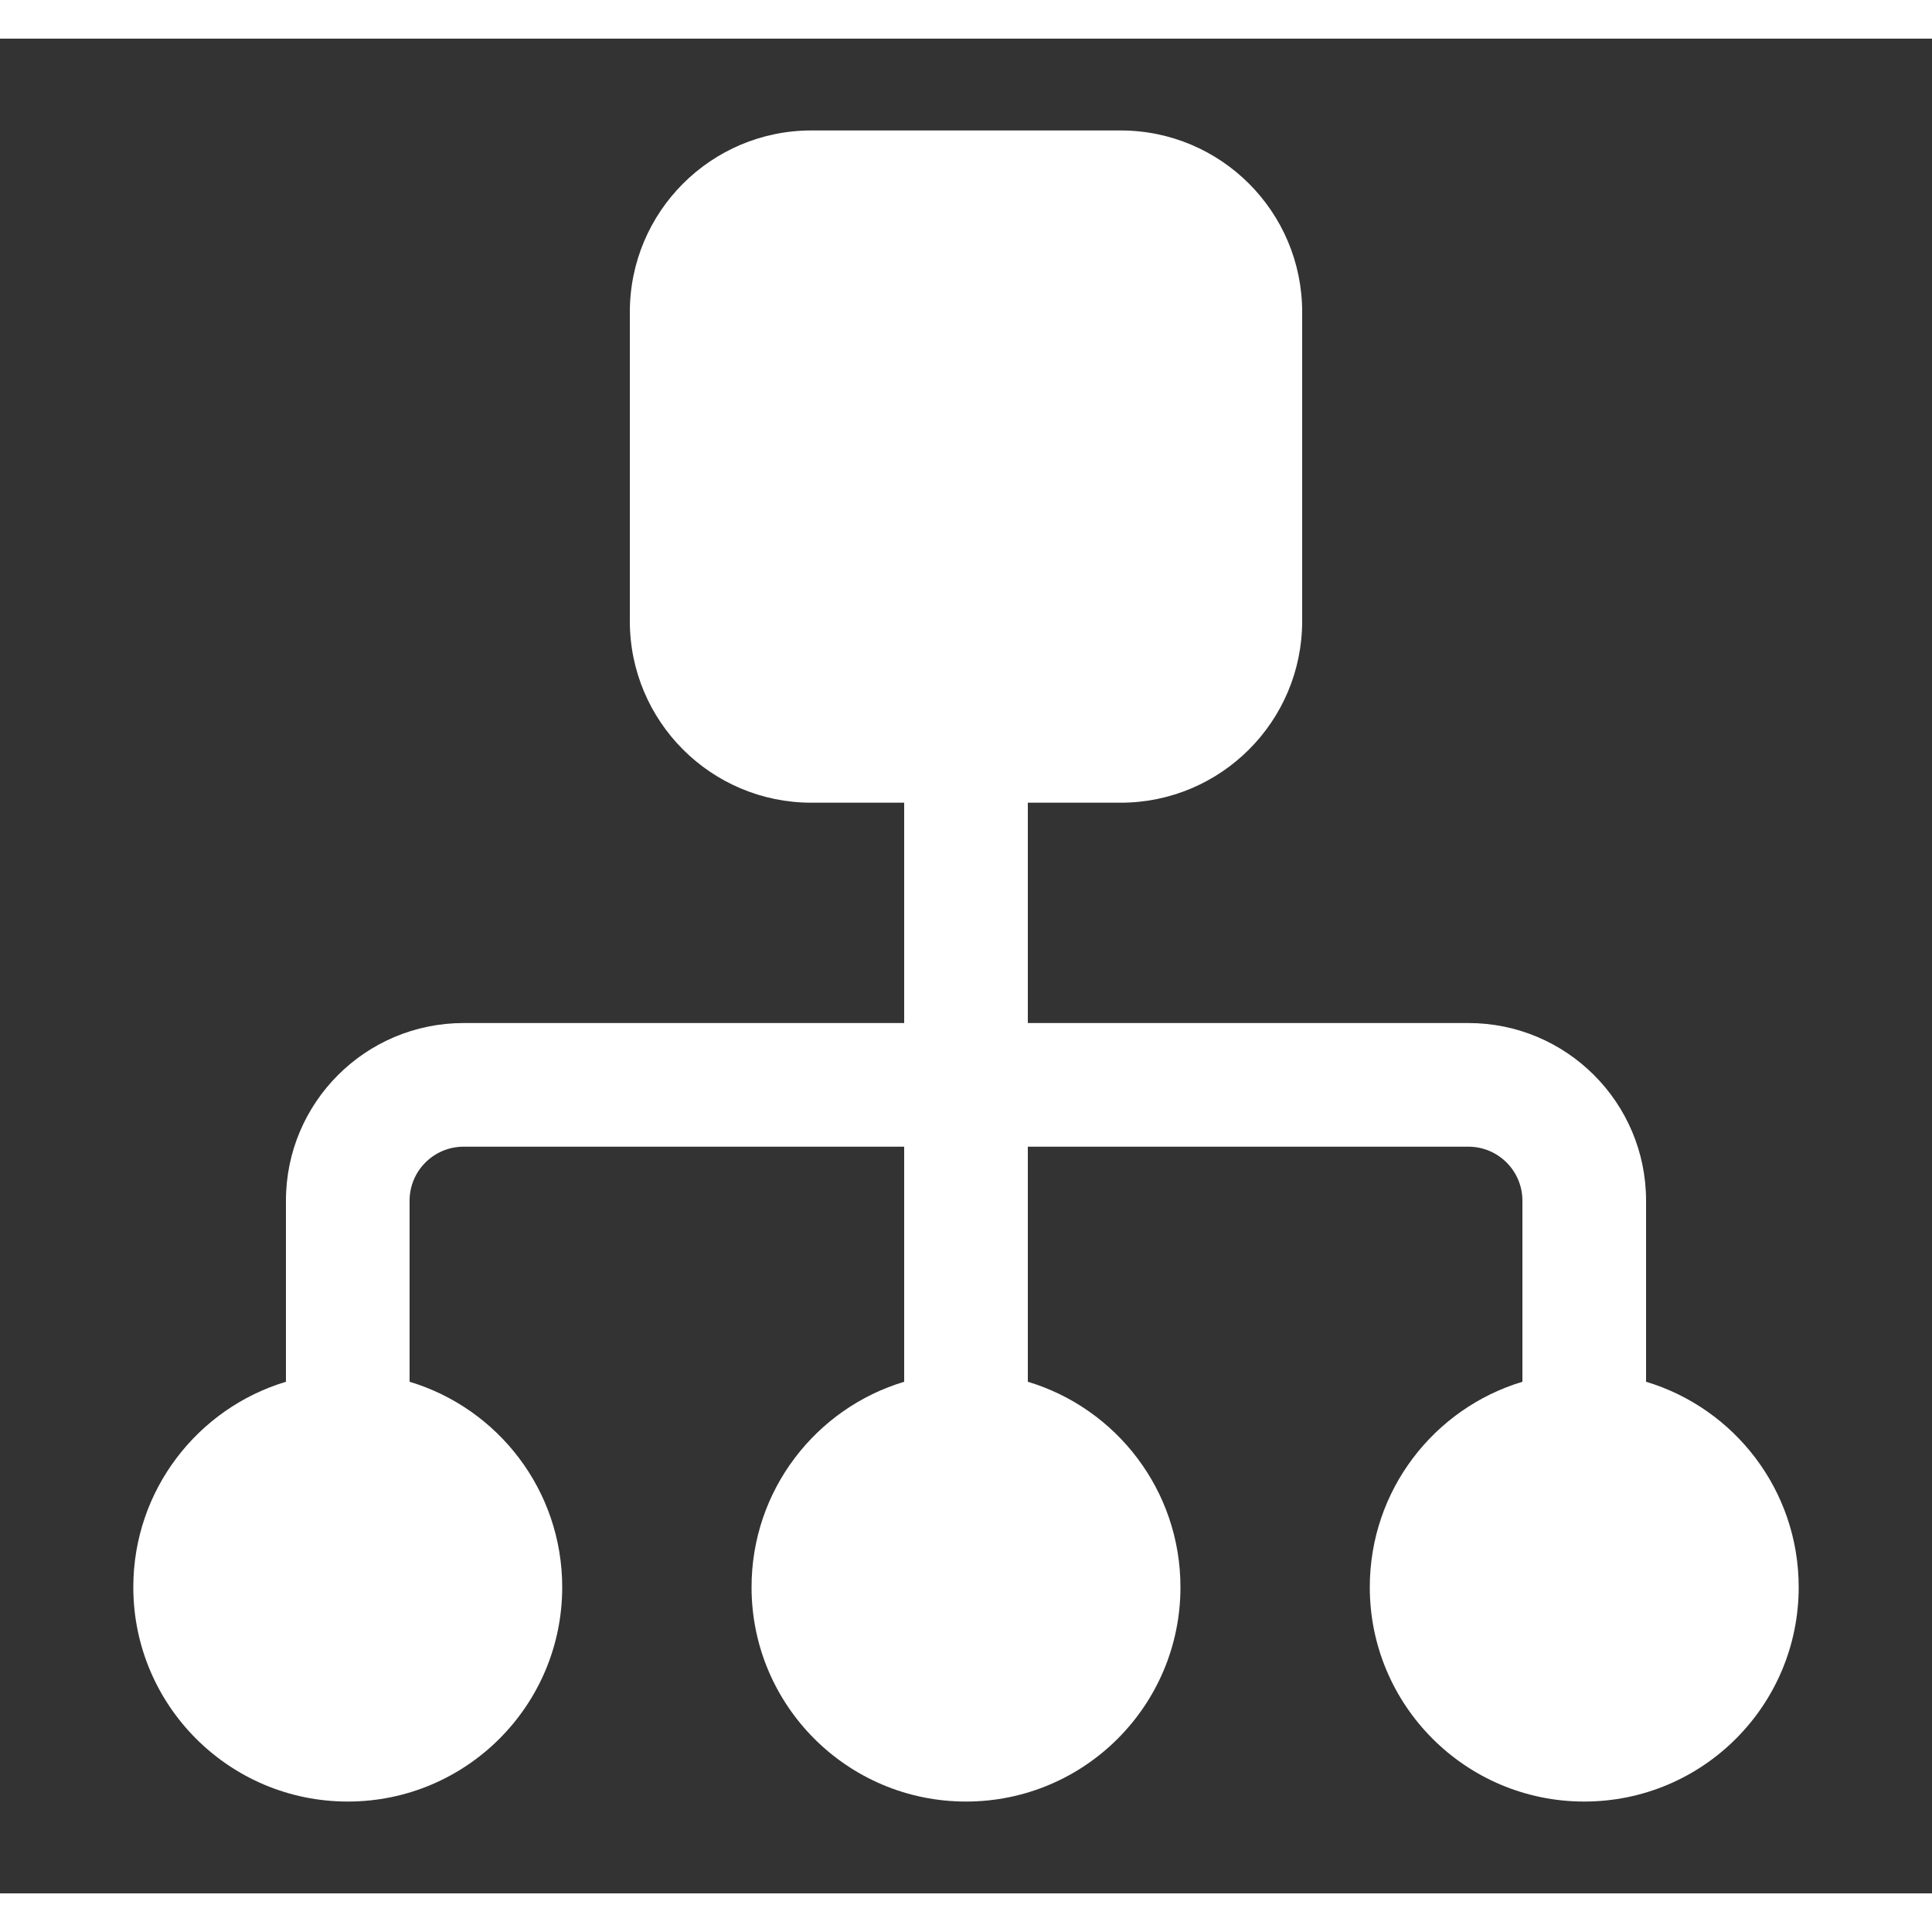 <svg width="20" height="20" viewBox="0 0 25 24" fill="none" xmlns="http://www.w3.org/2000/svg">
<rect x="0" y="0" width="25" height="24" fill="#333333" stroke="none"/>
<g id="Name=Vendor, State=True">
<path id="Vector" fill-rule="evenodd" clip-rule="evenodd" d="M8.15 3.538C8.15 2.24 9.202 1.188 10.5 1.188H14.5C15.798 1.188 16.85 2.24 16.85 3.538V7.537C16.85 8.835 15.798 9.887 14.5 9.887H13.3V12.738H19C20.27 12.738 21.3 13.767 21.3 15.037V15.787V17.38C22.443 17.723 23.275 18.783 23.275 20.038C23.275 21.57 22.033 22.812 20.5 22.812C18.968 22.812 17.725 21.57 17.725 20.038C17.725 18.783 18.558 17.723 19.7 17.38V15.787V15.037C19.7 14.651 19.387 14.338 19 14.338H13.3V17.38C14.443 17.723 15.275 18.783 15.275 20.038C15.275 21.57 14.033 22.812 12.5 22.812C10.967 22.812 9.725 21.57 9.725 20.038C9.725 18.783 10.557 17.723 11.7 17.38V14.338H6C5.613 14.338 5.3 14.651 5.3 15.037V17.38C6.443 17.723 7.275 18.783 7.275 20.038C7.275 21.57 6.033 22.812 4.5 22.812C2.968 22.812 1.725 21.57 1.725 20.038C1.725 18.783 2.558 17.723 3.7 17.38V15.037C3.7 13.767 4.73 12.738 6 12.738H11.7V9.887H10.5C9.202 9.887 8.15 8.835 8.15 7.537V3.538Z" fill="white"/>
</g>
</svg>

